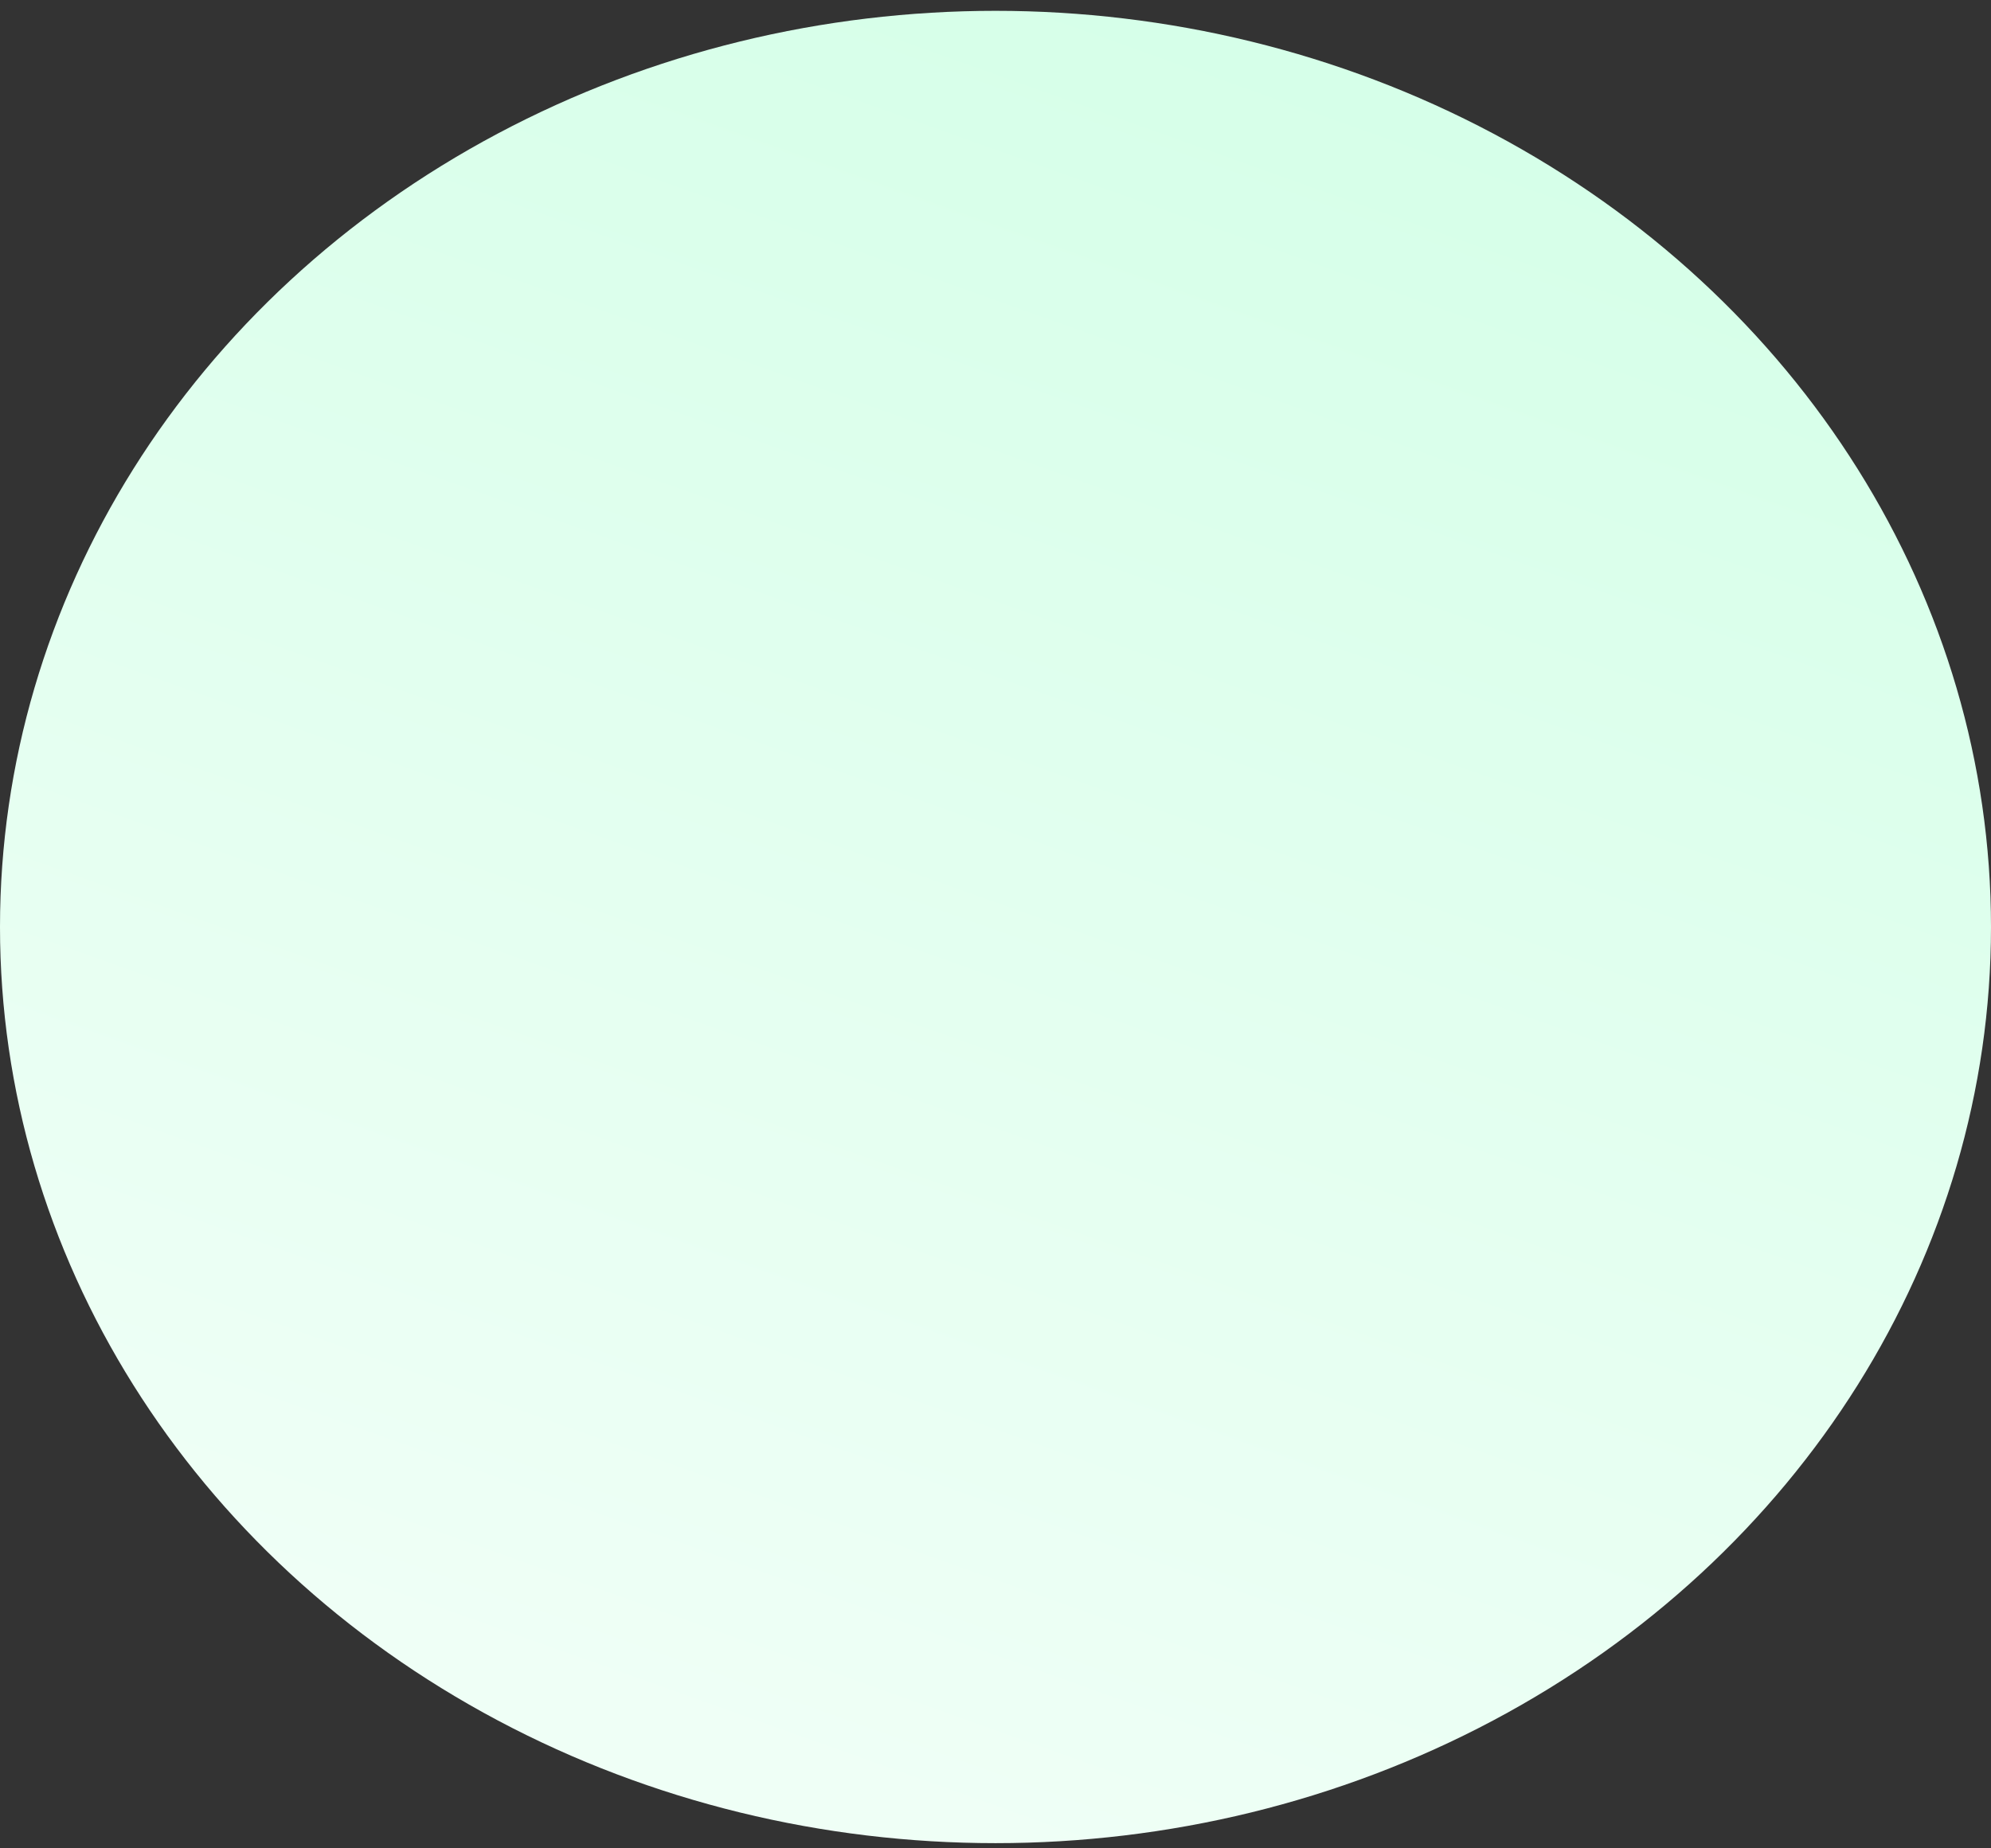 <svg width="84" height="78" viewBox="0 0 84 78" fill="none" xmlns="http://www.w3.org/2000/svg">
<rect x="0" y="0" width="84" height="78" fill="#333333" stroke="none"/>
<ellipse id="Ellipse 3" cx="42" cy="39.119" rx="42" ry="38.662" fill="url(#paint0_linear_501_202)"/>
<defs>
<linearGradient id="paint0_linear_501_202" x1="74.55" y1="0.457" x2="46.407" y2="79.353" gradientUnits="userSpaceOnUse">
<stop stop-color="#D3FFE7"/>
<stop offset="1" stop-color="#EFFFF6"/>
</linearGradient>
</defs>
</svg>
